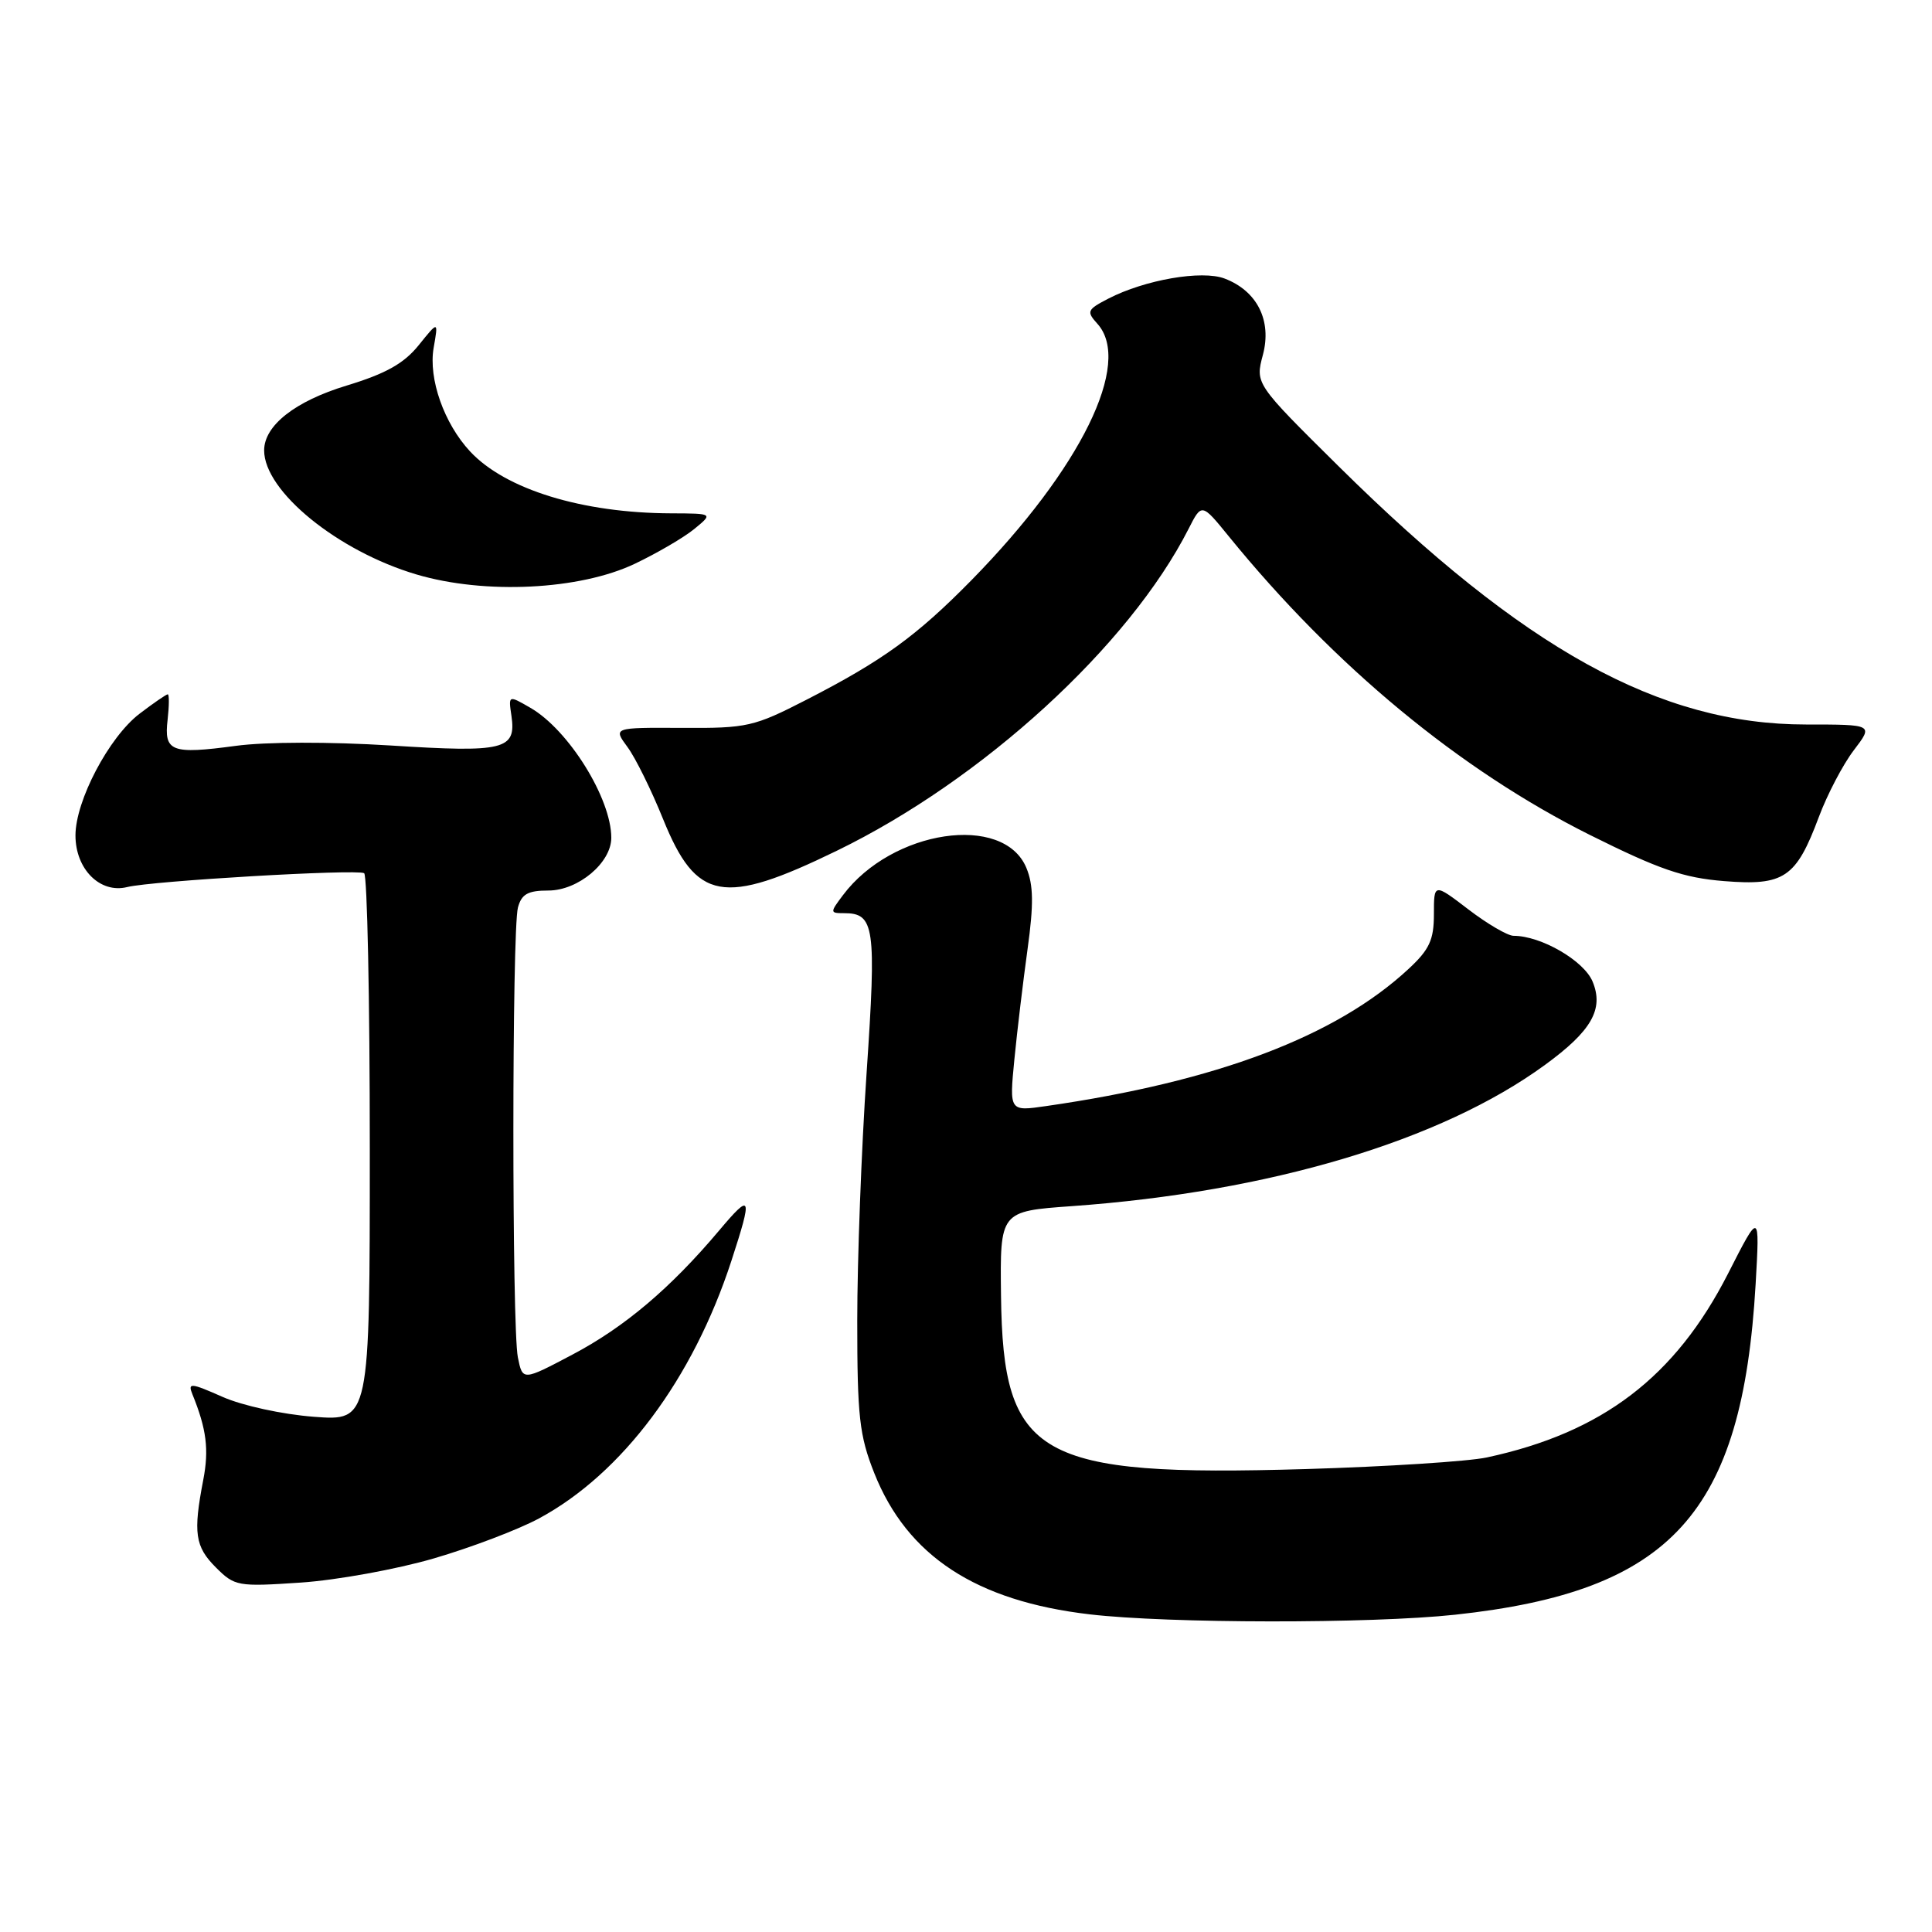 <?xml version="1.0" encoding="UTF-8" standalone="no"?>
<!DOCTYPE svg PUBLIC "-//W3C//DTD SVG 1.1//EN" "http://www.w3.org/Graphics/SVG/1.1/DTD/svg11.dtd" >
<svg xmlns="http://www.w3.org/2000/svg" xmlns:xlink="http://www.w3.org/1999/xlink" version="1.1" viewBox="0 0 256 256">
 <g >
 <path fill="currentColor"
d=" M 192.79 213.96 C 221.49 210.87 230.86 200.56 232.63 170.16 C 233.18 160.50 233.18 160.50 228.98 168.75 C 221.98 182.47 212.32 189.83 197.01 193.12 C 194.53 193.65 183.72 194.34 173.00 194.66 C 137.42 195.70 132.90 193.13 132.64 171.71 C 132.50 160.50 132.50 160.50 142.02 159.82 C 168.20 157.95 190.94 151.17 204.71 141.11 C 210.89 136.61 212.54 133.72 211.03 130.07 C 209.88 127.29 204.20 124.00 200.56 124.00 C 199.78 124.00 197.09 122.43 194.58 120.51 C 190.00 117.01 190.00 117.01 190.00 121.14 C 190.00 124.53 189.41 125.82 186.65 128.38 C 177.03 137.32 161.24 143.30 138.62 146.56 C 133.74 147.27 133.74 147.27 134.41 140.38 C 134.78 136.60 135.57 130.01 136.16 125.74 C 136.98 119.81 136.94 117.27 136.00 115.00 C 132.99 107.74 118.21 109.93 111.70 118.61 C 109.96 120.92 109.97 121.00 111.83 121.00 C 115.89 121.00 116.14 122.74 114.83 142.14 C 114.14 152.24 113.59 167.03 113.59 175.00 C 113.59 187.69 113.87 190.21 115.84 195.18 C 120.20 206.17 129.32 212.15 144.40 213.91 C 154.84 215.13 181.63 215.16 192.79 213.96 Z  M 57.48 206.50 C 62.42 205.06 68.70 202.67 71.44 201.19 C 82.46 195.24 91.80 182.73 96.91 167.08 C 99.75 158.36 99.58 157.95 95.27 163.07 C 88.86 170.68 82.74 175.86 75.87 179.48 C 69.25 182.98 69.25 182.98 68.62 179.86 C 67.82 175.87 67.83 123.23 68.63 120.25 C 69.11 118.47 69.95 118.00 72.66 118.00 C 76.61 118.00 81.00 114.32 81.00 111.01 C 81.00 105.80 75.36 96.73 70.30 93.80 C 67.36 92.10 67.36 92.10 67.77 94.86 C 68.42 99.35 66.84 99.74 51.74 98.78 C 43.67 98.28 35.20 98.29 31.24 98.83 C 22.69 99.98 21.71 99.60 22.21 95.36 C 22.42 93.51 22.43 92.00 22.23 92.00 C 22.03 92.00 20.34 93.16 18.48 94.58 C 14.44 97.67 10.00 106.10 10.00 110.70 C 10.00 115.17 13.26 118.43 16.85 117.54 C 20.15 116.72 47.23 115.14 48.25 115.70 C 48.66 115.93 49.00 132.36 49.00 152.20 C 49.00 188.29 49.00 188.29 41.58 187.73 C 37.41 187.41 32.12 186.26 29.48 185.09 C 25.25 183.22 24.86 183.19 25.50 184.76 C 27.37 189.36 27.71 192.08 26.93 196.11 C 25.58 203.12 25.84 204.93 28.60 207.69 C 31.10 210.19 31.50 210.26 39.85 209.70 C 44.61 209.38 52.54 207.94 57.48 206.50 Z  M 110.88 112.73 C 130.20 103.34 149.60 85.59 157.49 70.08 C 159.23 66.65 159.23 66.65 162.83 71.08 C 176.85 88.31 193.43 102.02 210.68 110.64 C 219.83 115.20 223.07 116.32 228.45 116.75 C 236.41 117.39 237.99 116.32 241.00 108.27 C 242.12 105.27 244.21 101.28 245.64 99.41 C 248.24 96.00 248.24 96.00 239.29 96.00 C 219.92 96.00 201.93 86.06 177.41 61.82 C 166.32 50.85 166.32 50.85 167.34 47.02 C 168.55 42.48 166.58 38.55 162.27 36.91 C 159.25 35.76 151.71 37.07 146.86 39.57 C 144.04 41.03 143.94 41.27 145.41 42.90 C 150.10 48.09 143.22 62.10 128.74 76.86 C 121.45 84.28 116.95 87.54 106.86 92.72 C 99.89 96.30 99.01 96.50 90.37 96.45 C 81.24 96.40 81.24 96.40 83.14 98.98 C 84.19 100.39 86.31 104.69 87.86 108.53 C 92.27 119.42 95.80 120.07 110.88 112.73 Z  M 84.12 74.70 C 87.08 73.29 90.62 71.22 92.00 70.09 C 94.50 68.04 94.50 68.04 88.93 68.02 C 77.14 67.98 66.98 64.85 62.30 59.83 C 58.84 56.12 56.75 50.19 57.46 46.09 C 58.09 42.50 58.09 42.50 55.48 45.74 C 53.52 48.17 51.13 49.51 45.93 51.09 C 39.10 53.16 35.00 56.39 35.00 59.68 C 35.00 65.09 44.75 73.03 55.19 76.12 C 64.24 78.80 76.81 78.18 84.12 74.70 Z "/>
</g>
</svg>